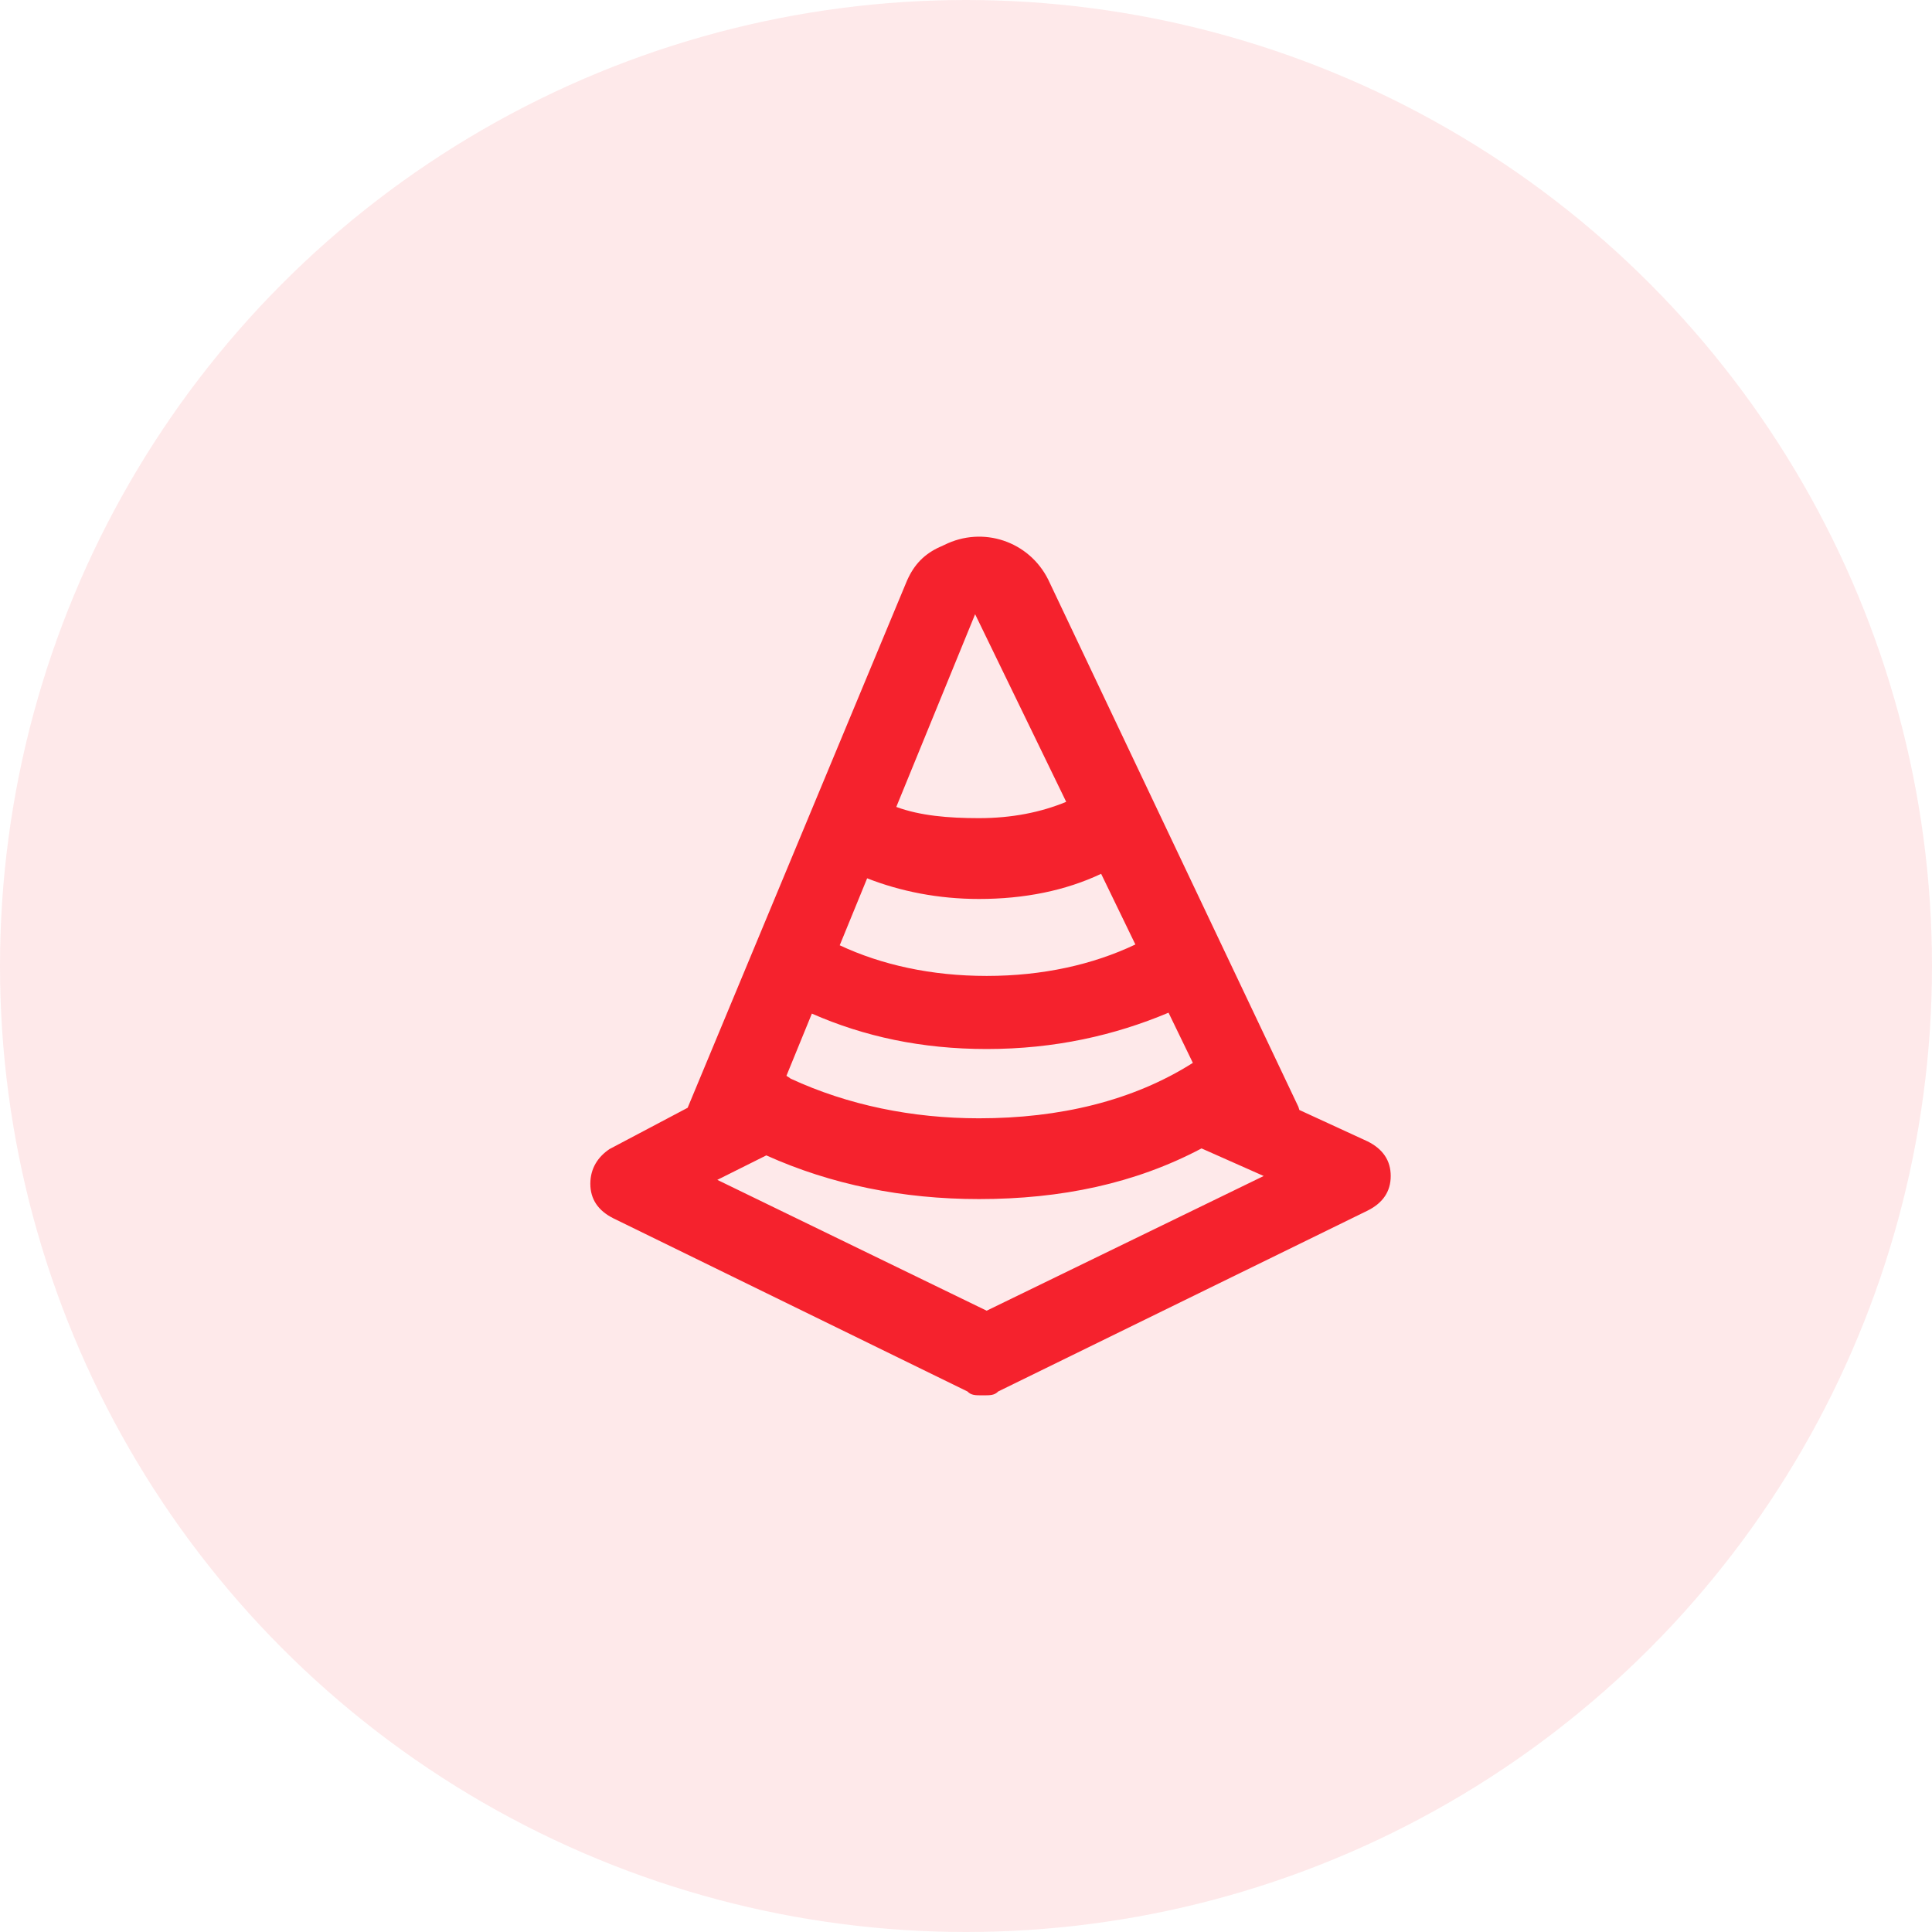 <?xml version="1.0" encoding="UTF-8"?>
<svg width="36px" height="36px" viewBox="0 0 36 36" version="1.1" xmlns="http://www.w3.org/2000/svg" xmlns:xlink="http://www.w3.org/1999/xlink">
    <title>故障</title>
    <g id="页面-1" stroke="none" stroke-width="1" fill="none" fill-rule="evenodd">
        <g id="2、异常级别配置-运营商管理员" transform="translate(-240, -742)" fill="#F5222D">
            <g id="编组-10" transform="translate(224, 726)">
                <g id="故障" transform="translate(16, 16)">
                    <circle id="椭圆形" fill-opacity="0.1" cx="18" cy="18" r="18"></circle>
                    <path d="M19.532,10.8 L24.193,20.623 L24.212,20.683 L25.483,21.268 C25.77,21.411 25.914,21.626 25.914,21.913 C25.914,22.2 25.77,22.415 25.483,22.558 L18.6,25.928 C18.528,26 18.457,26 18.313,26 C18.17,26 18.098,26 18.027,25.928 L11.43,22.702 C11.143,22.558 11,22.343 11,22.057 C11,21.77 11.143,21.555 11.358,21.411 L12.813,20.642 L16.879,10.871 C17.005,10.558 17.185,10.354 17.469,10.212 L17.596,10.154 C18.313,9.796 19.174,10.083 19.532,10.8 Z M18.242,22.343 C16.818,22.343 15.485,22.072 14.279,21.529 L13.366,21.985 L18.385,24.423 L23.547,21.913 L22.389,21.399 C21.151,22.055 19.768,22.343 18.242,22.343 Z M18.385,19.547 C17.172,19.547 16.099,19.314 15.128,18.887 L14.654,20.046 C14.681,20.062 14.707,20.08 14.733,20.099 C15.798,20.592 16.996,20.838 18.242,20.838 C19.741,20.838 21.11,20.514 22.227,19.805 L21.774,18.87 C20.768,19.293 19.653,19.547 18.385,19.547 Z M18.242,16.751 C17.487,16.751 16.78,16.61 16.158,16.366 L15.647,17.614 C16.428,17.98 17.356,18.185 18.385,18.185 C19.429,18.185 20.368,17.974 21.156,17.599 L20.518,16.282 C19.857,16.595 19.088,16.751 18.242,16.751 Z M18.17,11.445 L16.701,15.036 C17.145,15.2 17.671,15.245 18.242,15.245 C18.857,15.245 19.399,15.135 19.867,14.941 L18.17,11.445 Z" id="形状结合" fill-rule="nonzero"></path>
                </g>
            </g>
        </g>
    </g>
</svg>